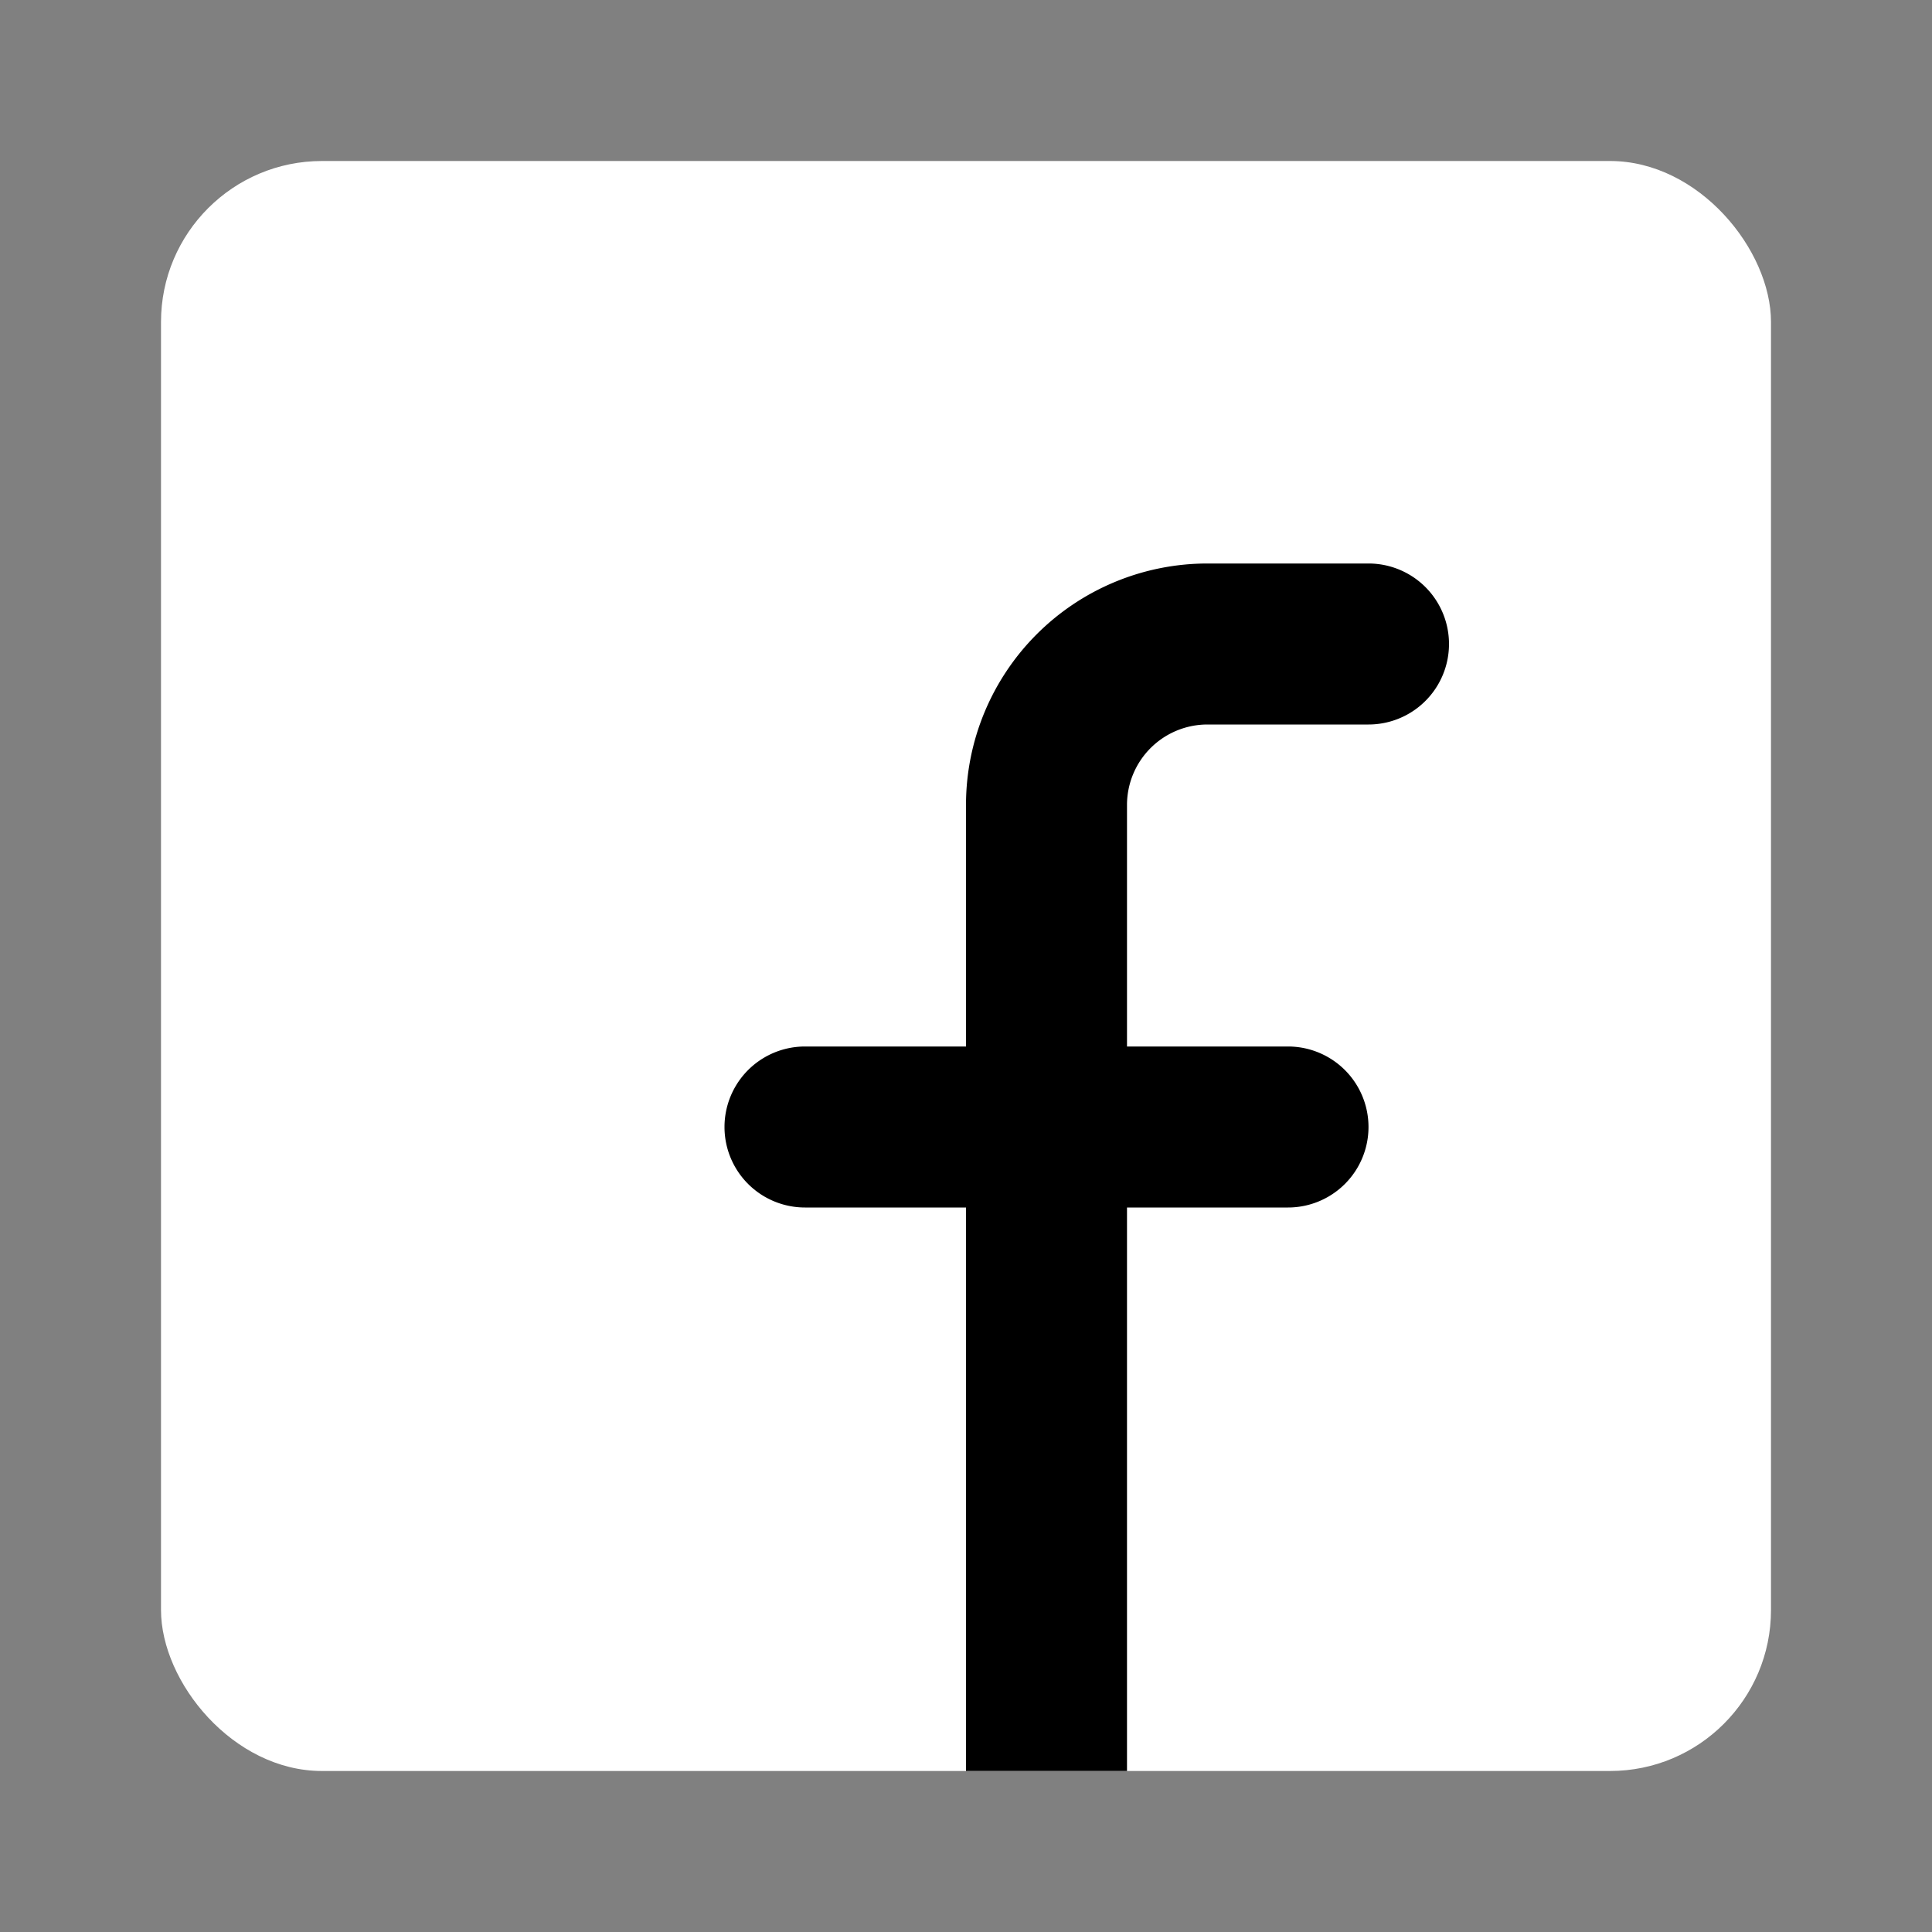<?xml version="1.0" encoding="utf-8"?><!-- Uploaded to: SVG Repo, www.svgrepo.com, Generator: SVG Repo Mixer Tools -->
<svg fill="#ffffff" width="800px" height="800px" viewBox="0 0 24 24" id="facebook-square" data-name="Flat Color" xmlns="http://www.w3.org/2000/svg" class="icon flat-color"><rect x="0" y="0" width="24" height="24" fill="#808080" stroke="none"/><rect id="primary" x="2" y="2" width="20" height="20" rx="2" style="fill: #ffffff;"></rect><path id="secondary" d="M10,15h2v7h2V15h2a1,1,0,0,0,0-2H14V10a1,1,0,0,1,1-1h2a1,1,0,0,0,0-2H15a3,3,0,0,0-3,3v3H10a1,1,0,0,0,0,2Z" style="fill: #000000;"></path></svg>
